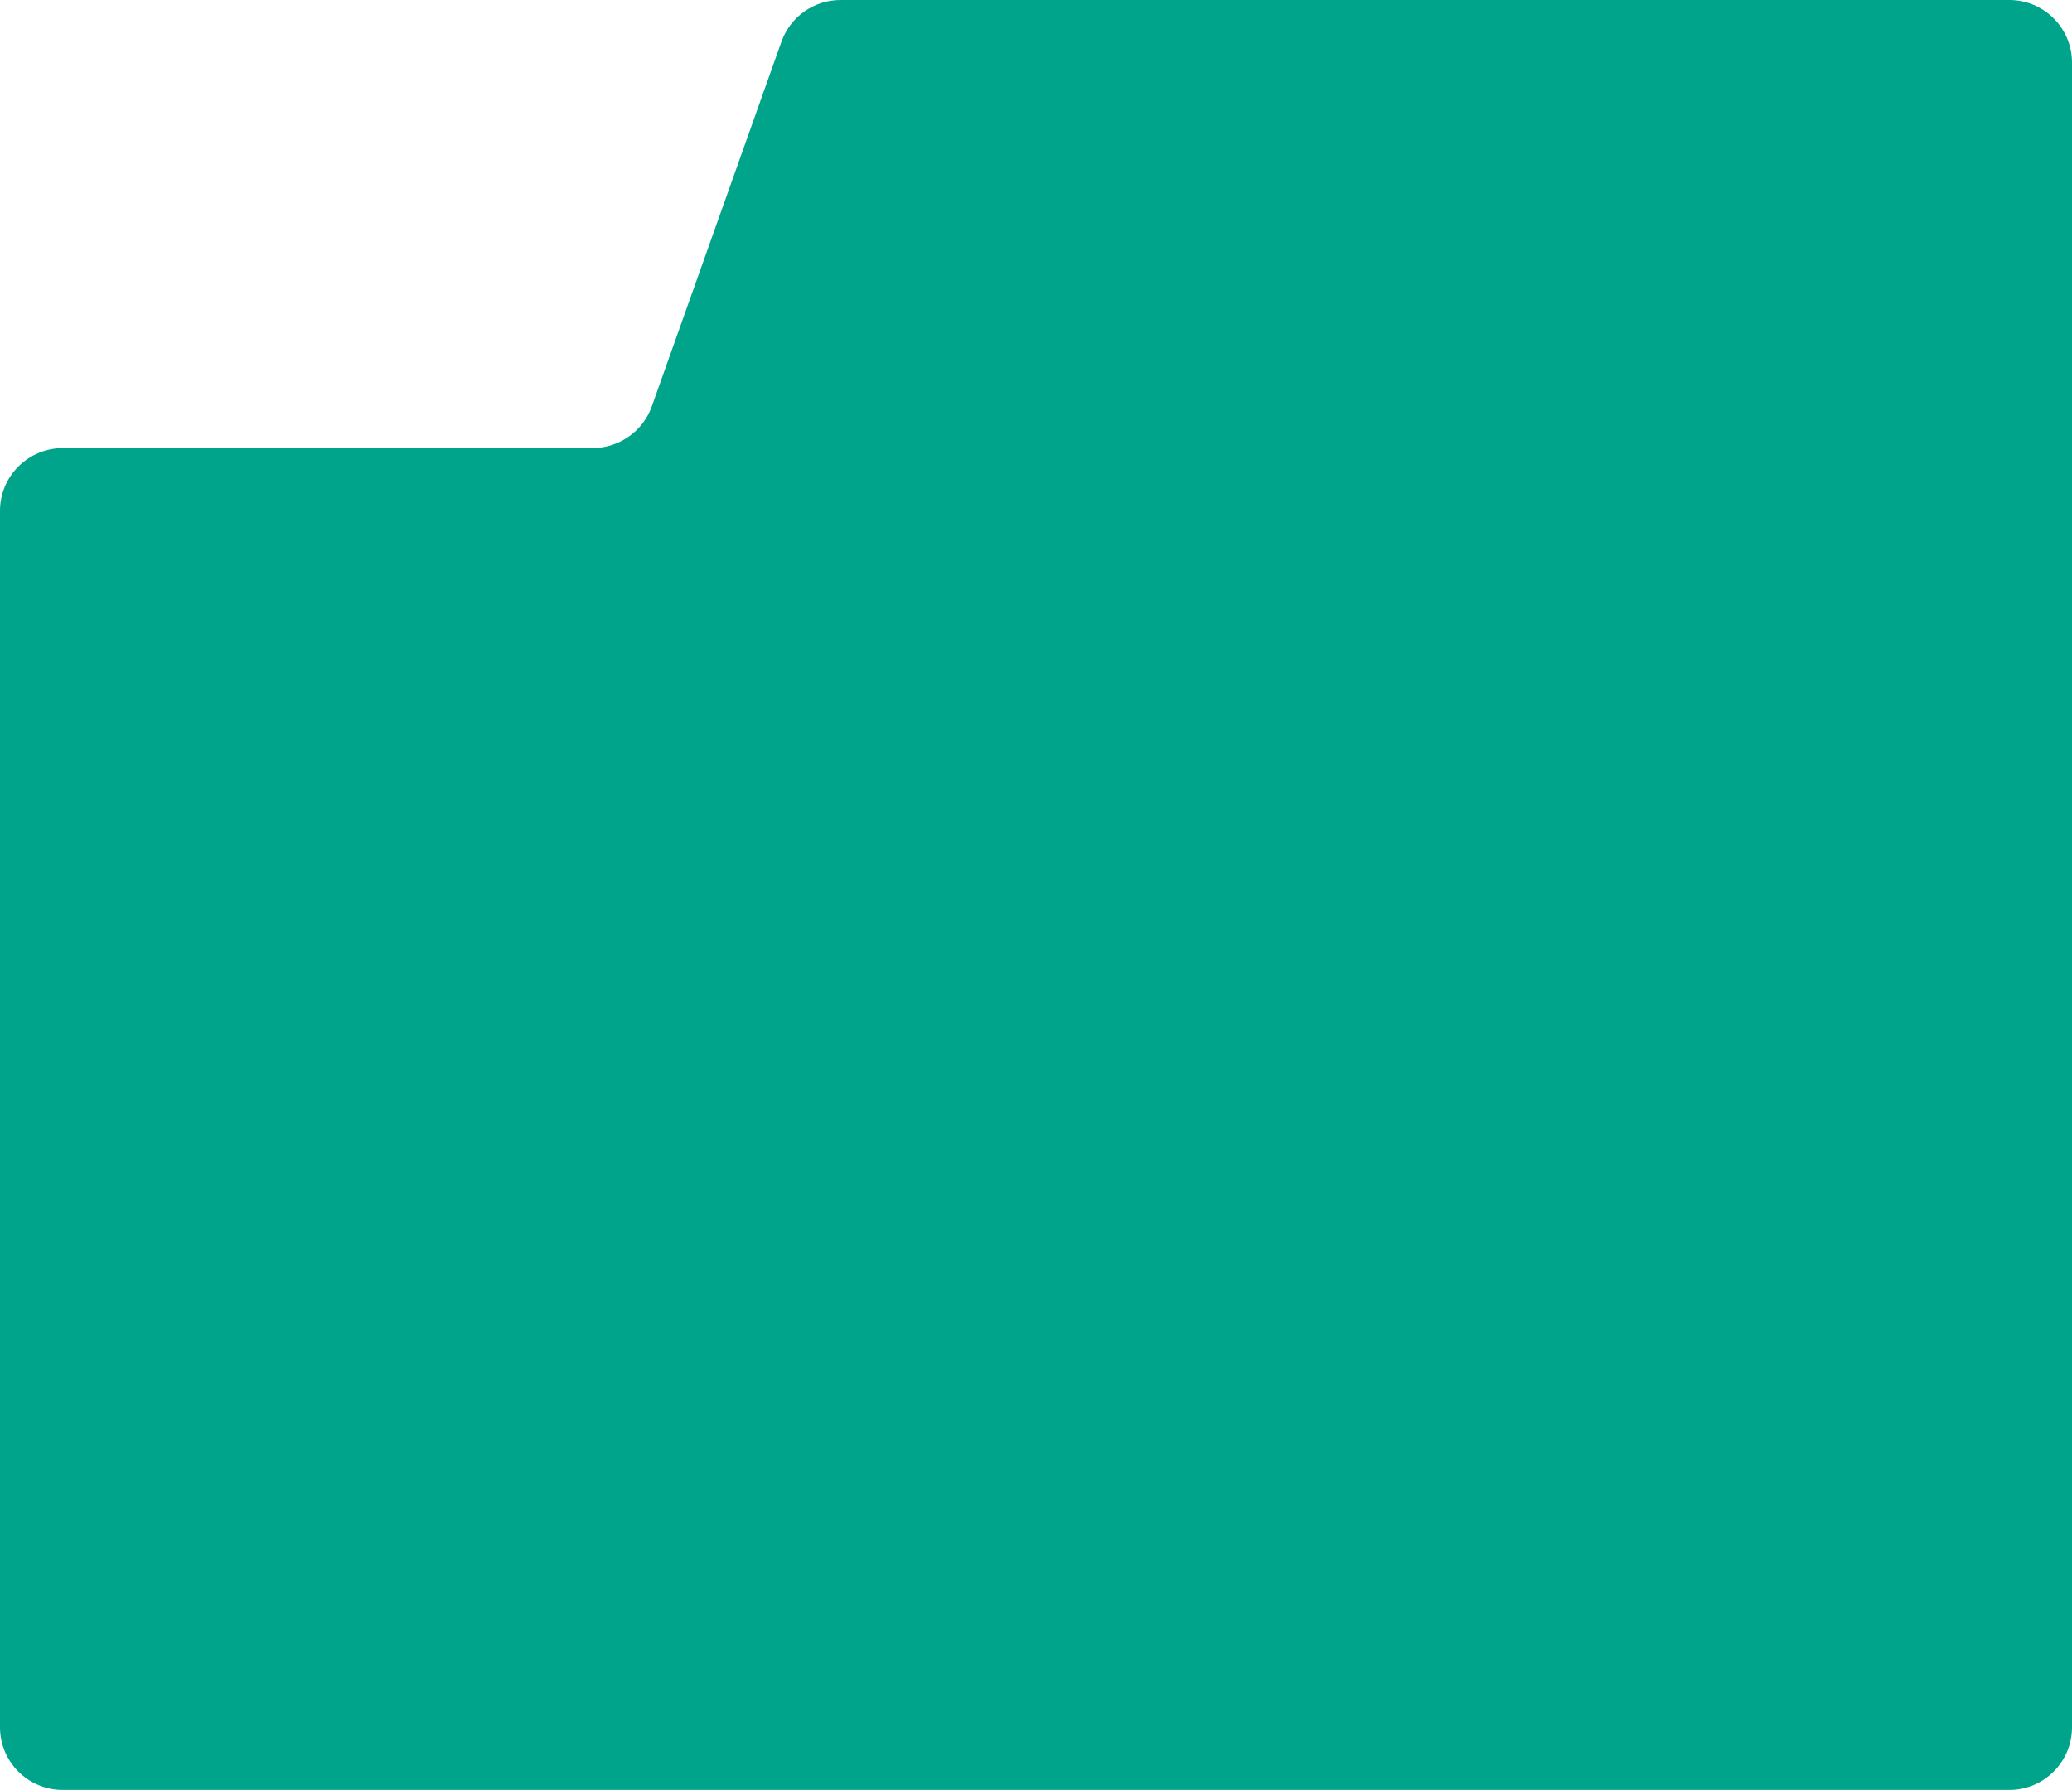 <svg width="860" height="743" viewBox="0 0 860 743" fill="none" xmlns="http://www.w3.org/2000/svg">
<path d="M0 212C0 197.641 11.746 186 26.105 186C155.645 186 109.513 186 245.912 186C256.914 186 266.841 179.075 270.526 168.709L324.353 17.291C328.038 6.925 337.849 0 348.851 0H834C848.359 0 860 11.641 860 26V717C860 731.359 848.359 743 834 743H26C11.641 743 0 731.359 0 717V212Z" fill="#00A48A"/>
</svg>
